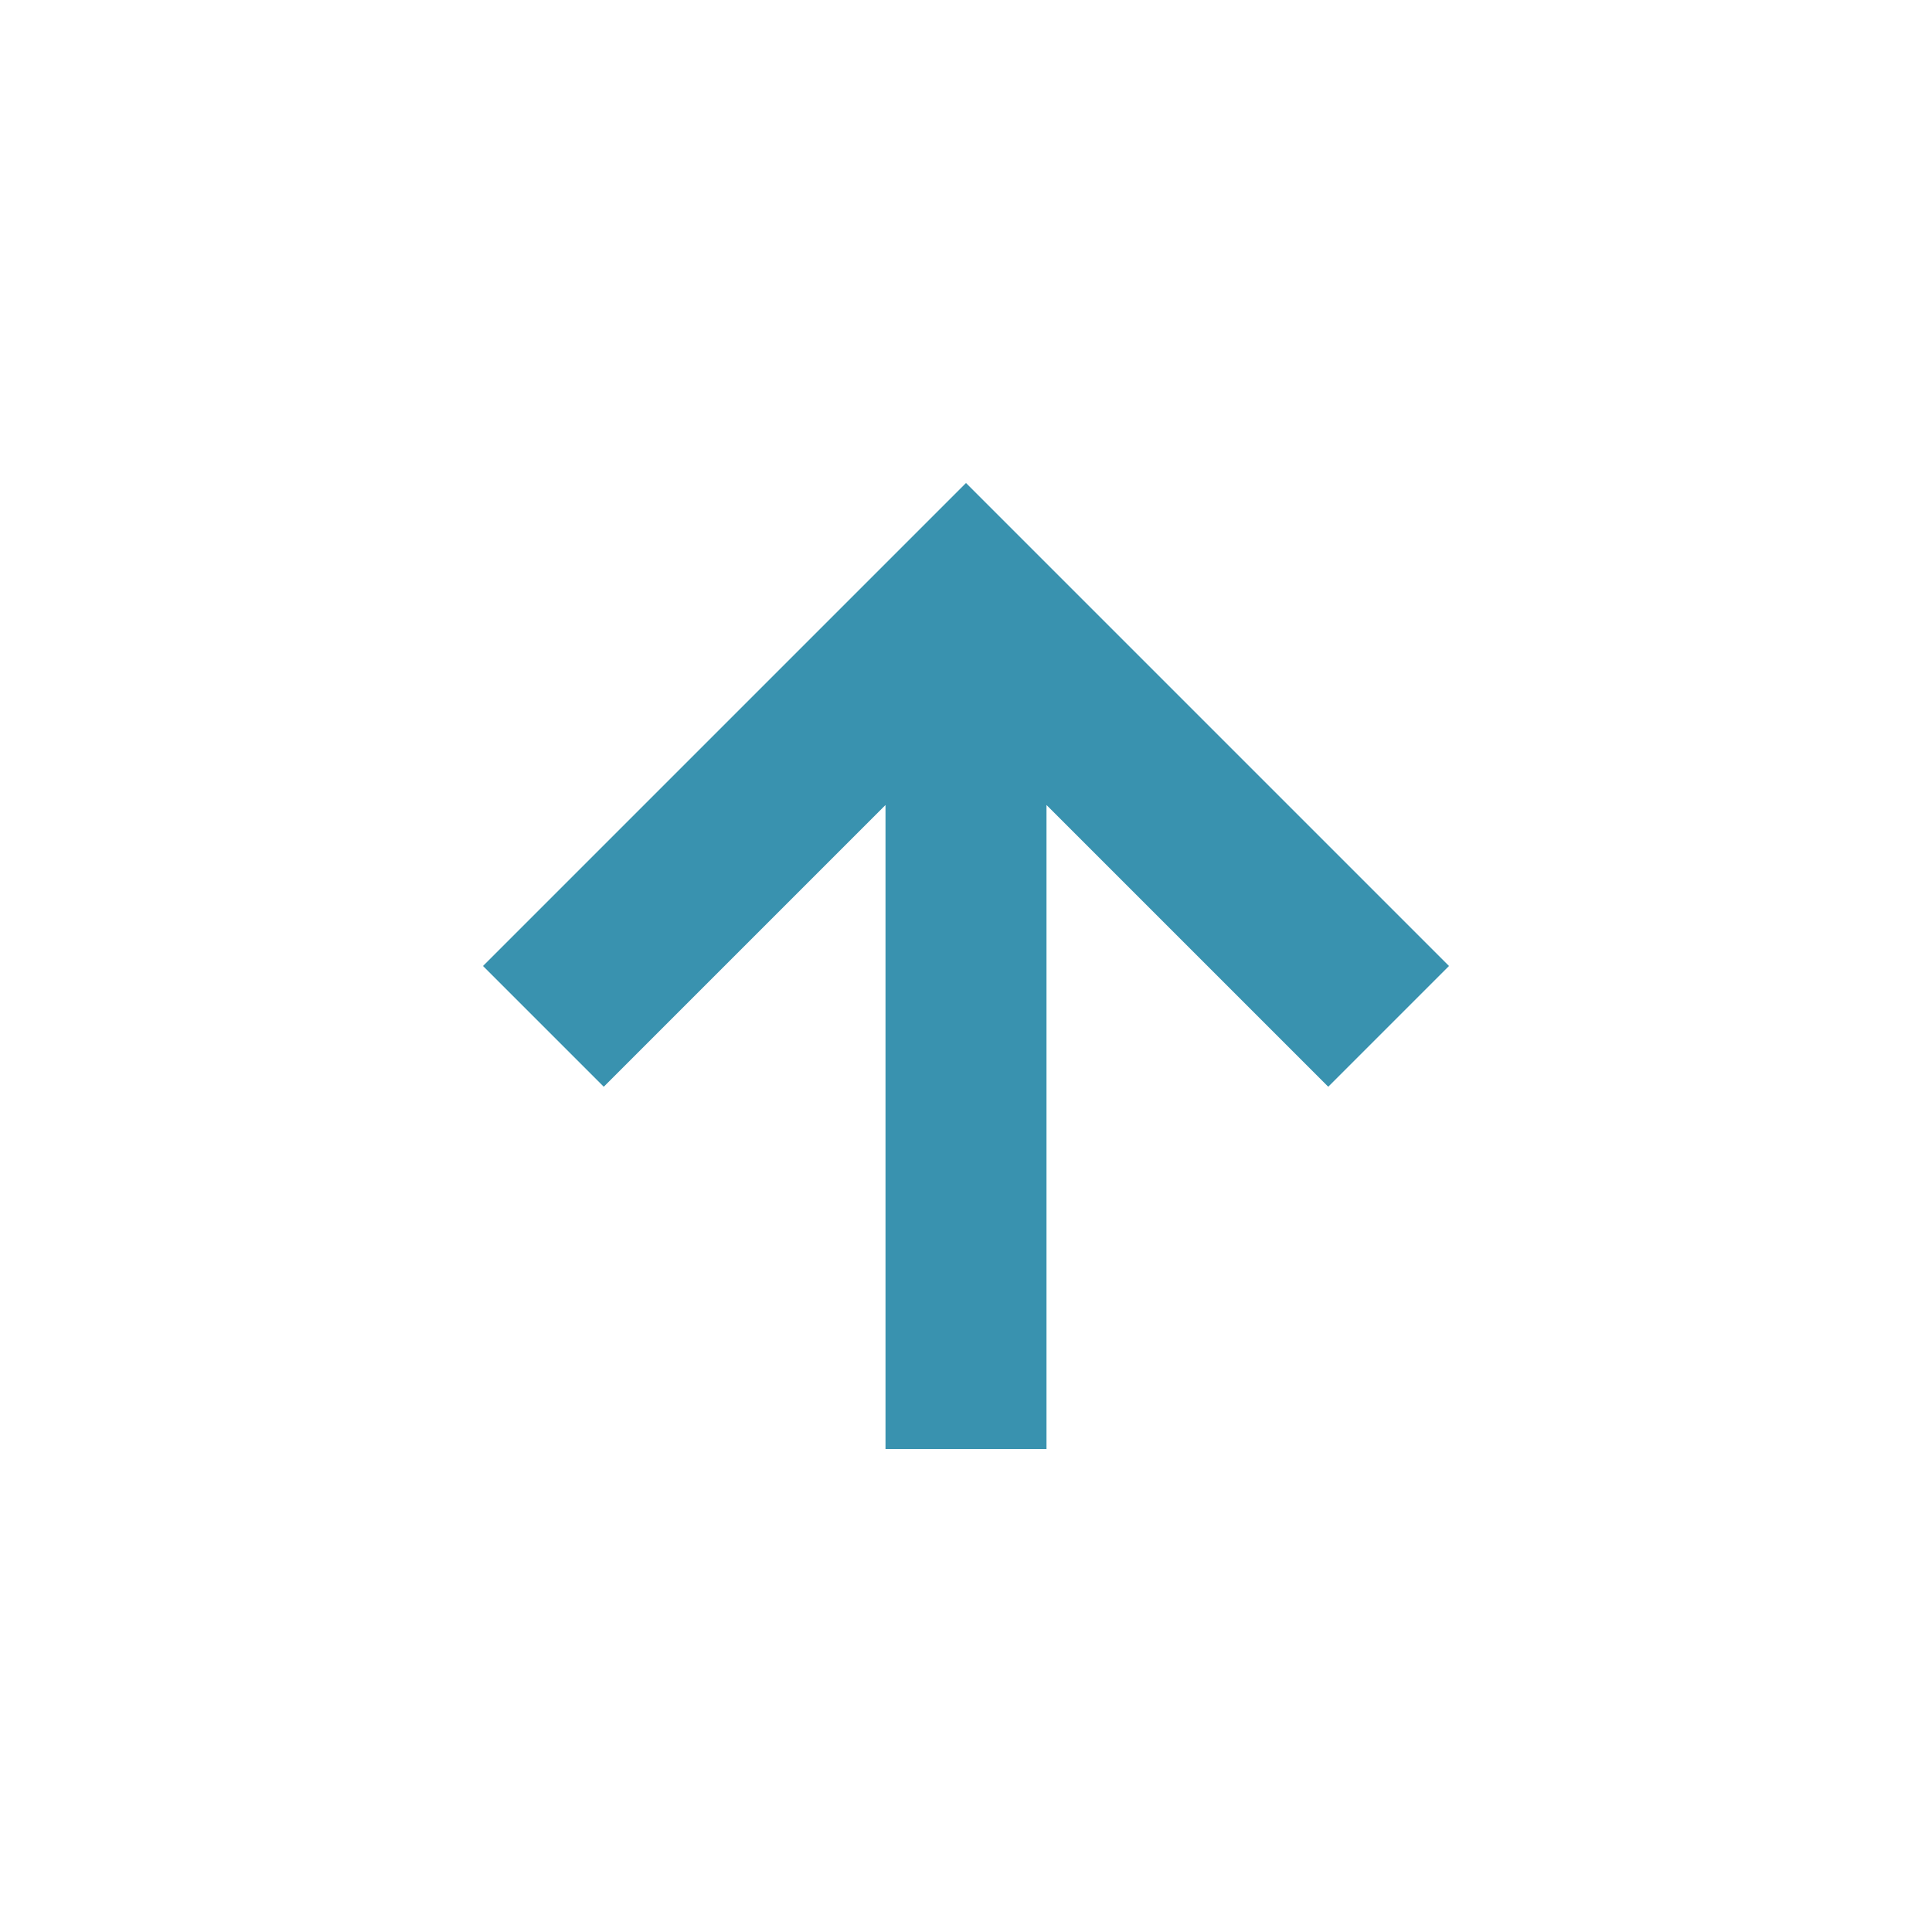 <svg xmlns="http://www.w3.org/2000/svg" width="24" height="24" version="1.1">
 <defs>
  <style id="current-color-scheme" type="text/css">
   .ColorScheme-Text { color:#dfdfdf; } .ColorScheme-Highlight { color:#4285f4; }
  </style>
 </defs>
 <g transform="matrix(1,0,0,1,4,4)">
  <path class="ColorScheme-Text" d="M 7,14 V 6 L 3.5,9.5 2,8 8,2 14,8 12.5,9.5 9,6 V 14 Z" style="fill:currentColor;color:#3992af"/>
 </g>
</svg>
